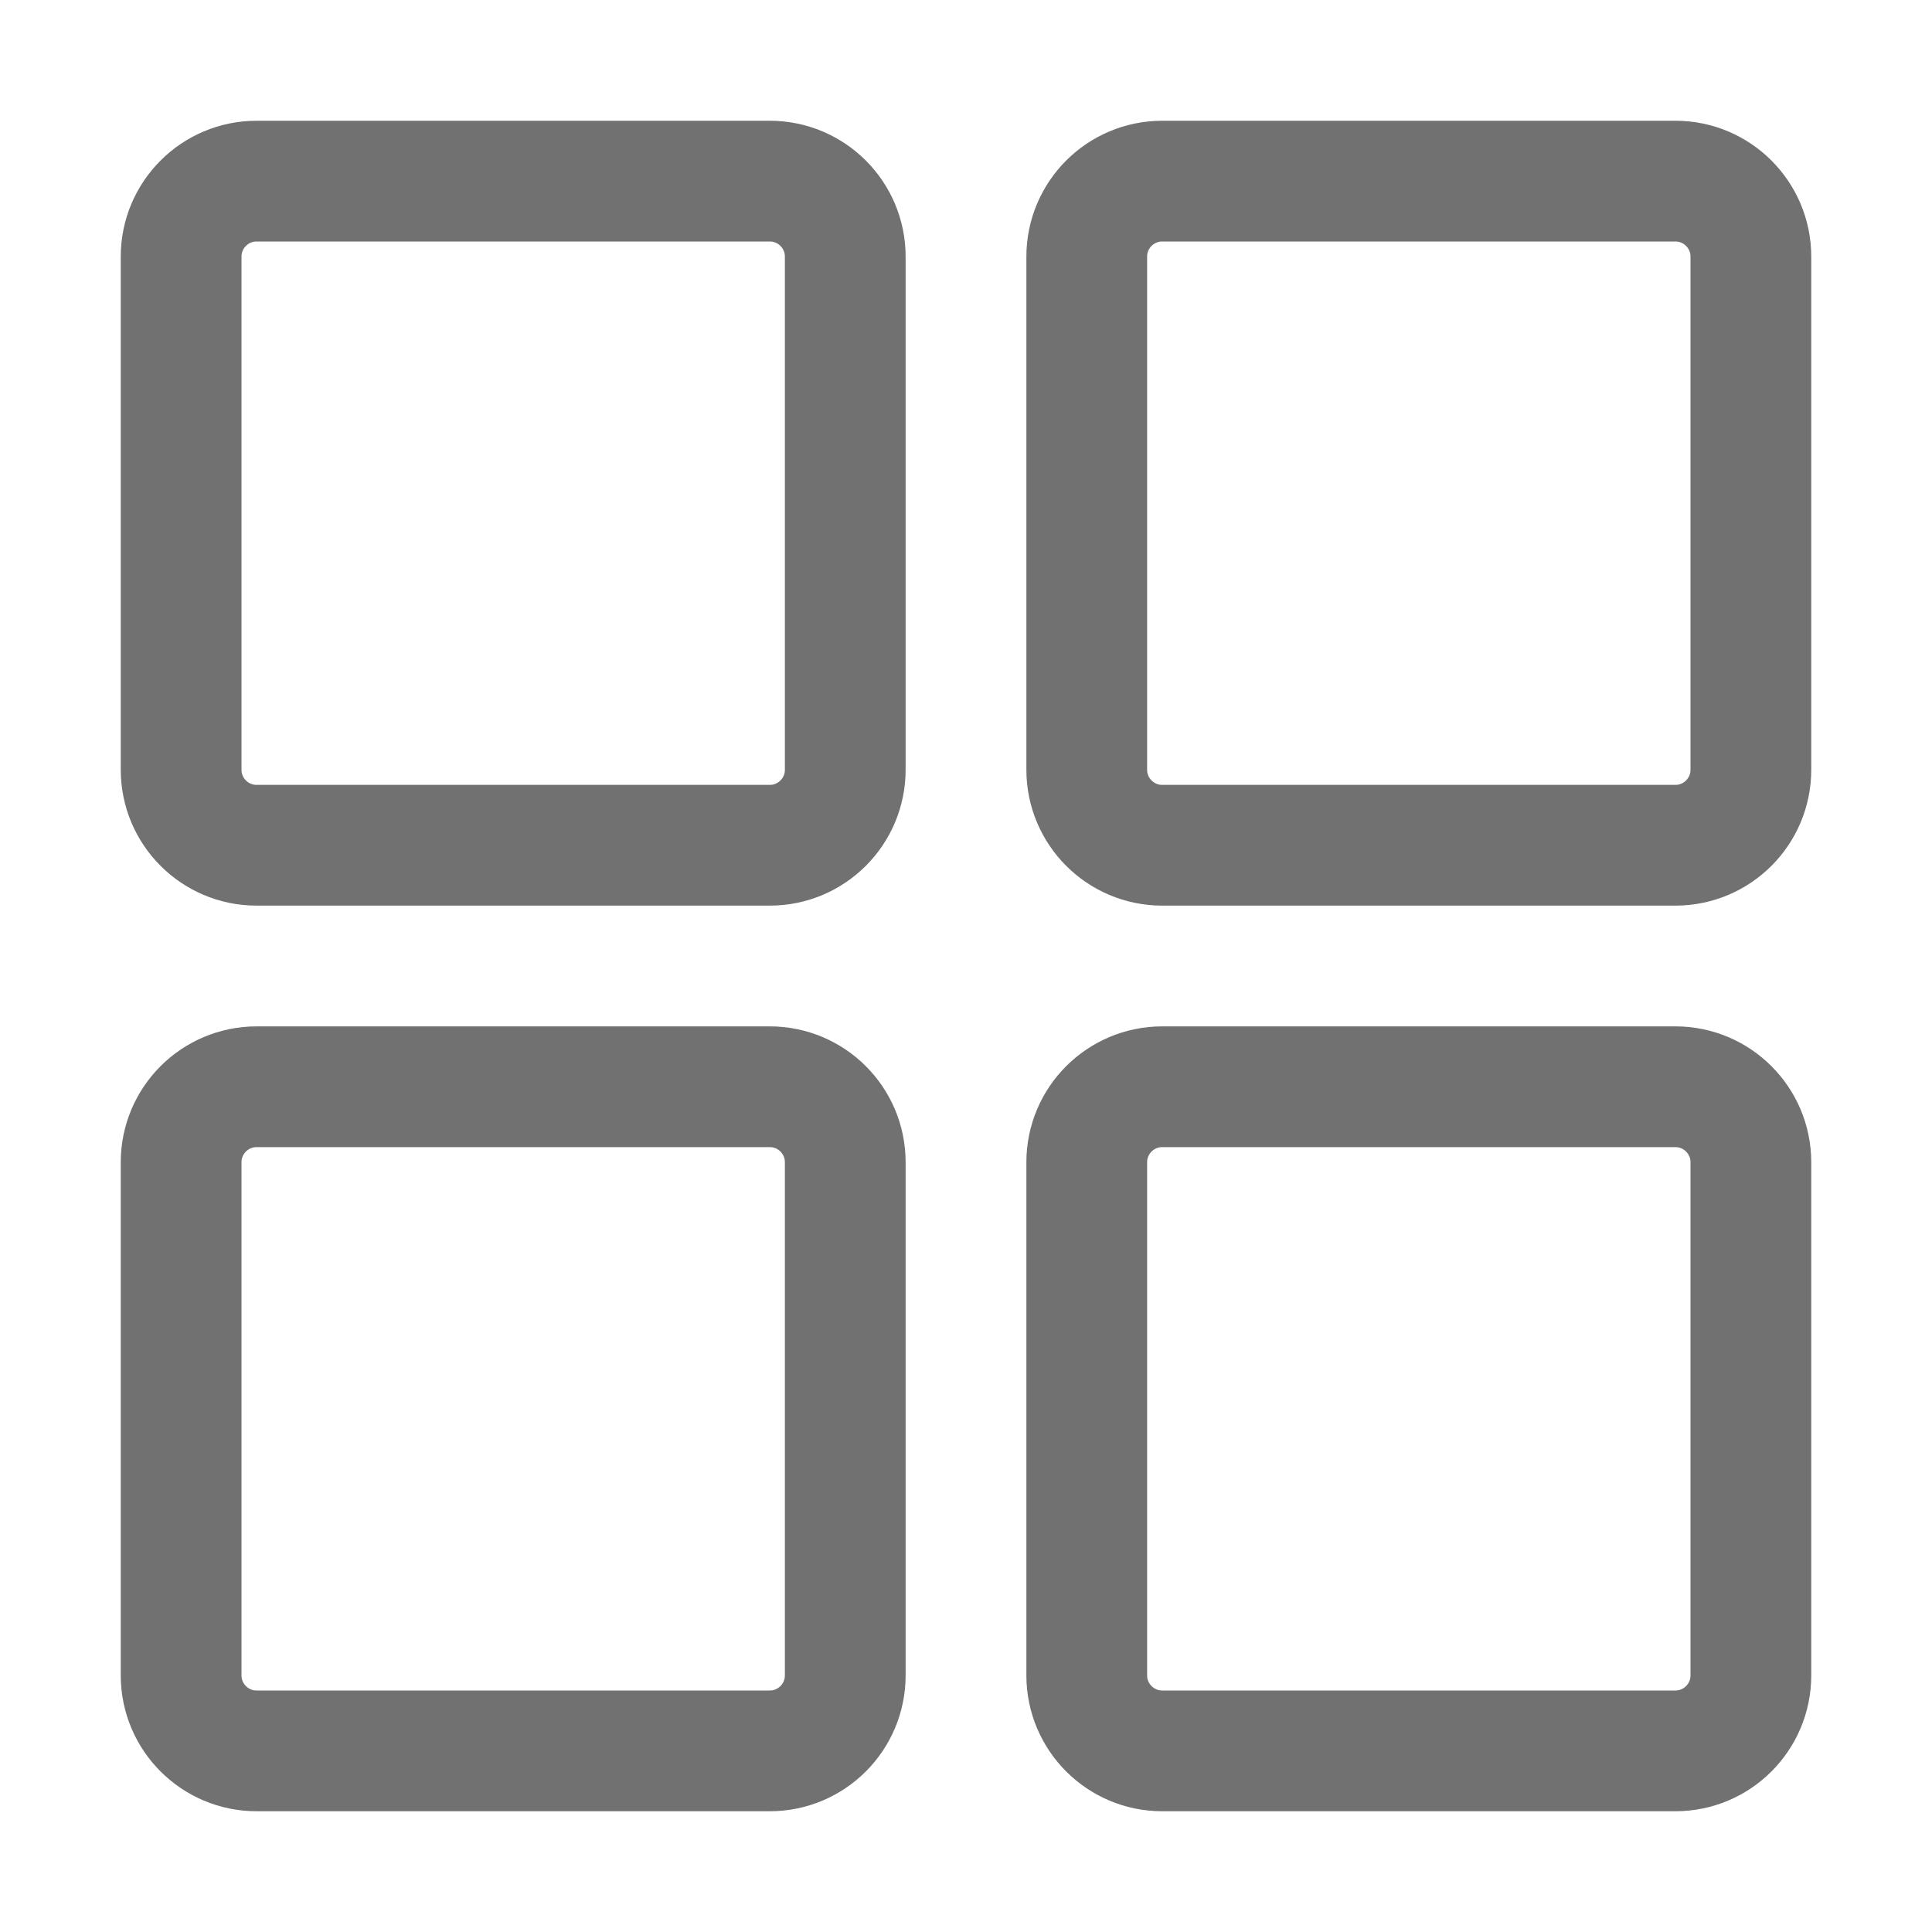 <svg width="16" height="16" viewBox="0 0 16 16" fill="none" xmlns="http://www.w3.org/2000/svg">
<path d="M6.375 1.5H2.125C1.78 1.5 1.5 1.78 1.5 2.125V6.375C1.5 6.72 1.78 7 2.125 7H6.375C6.72 7 7 6.72 7 6.375V2.125C7 1.78 6.72 1.5 6.375 1.5Z" stroke="#717171" stroke-linecap="round" stroke-linejoin="round"/>
<path d="M13.875 1.5H9.625C9.28 1.5 9 1.78 9 2.125V6.375C9 6.72 9.28 7 9.625 7H13.875C14.22 7 14.5 6.72 14.5 6.375V2.125C14.5 1.78 14.22 1.5 13.875 1.5Z" stroke="#717171" stroke-linecap="round" stroke-linejoin="round"/>
<path d="M6.375 9H2.125C1.78 9 1.5 9.28 1.5 9.625V13.875C1.5 14.22 1.78 14.5 2.125 14.5H6.375C6.72 14.5 7 14.22 7 13.875V9.625C7 9.28 6.72 9 6.375 9Z" stroke="#717171" stroke-linecap="round" stroke-linejoin="round"/>
<path d="M13.875 9H9.625C9.28 9 9 9.28 9 9.625V13.875C9 14.22 9.28 14.5 9.625 14.5H13.875C14.22 14.5 14.5 14.22 14.5 13.875V9.625C14.5 9.28 14.22 9 13.875 9Z" stroke="#717171" stroke-linecap="round" stroke-linejoin="round"/>
</svg>
